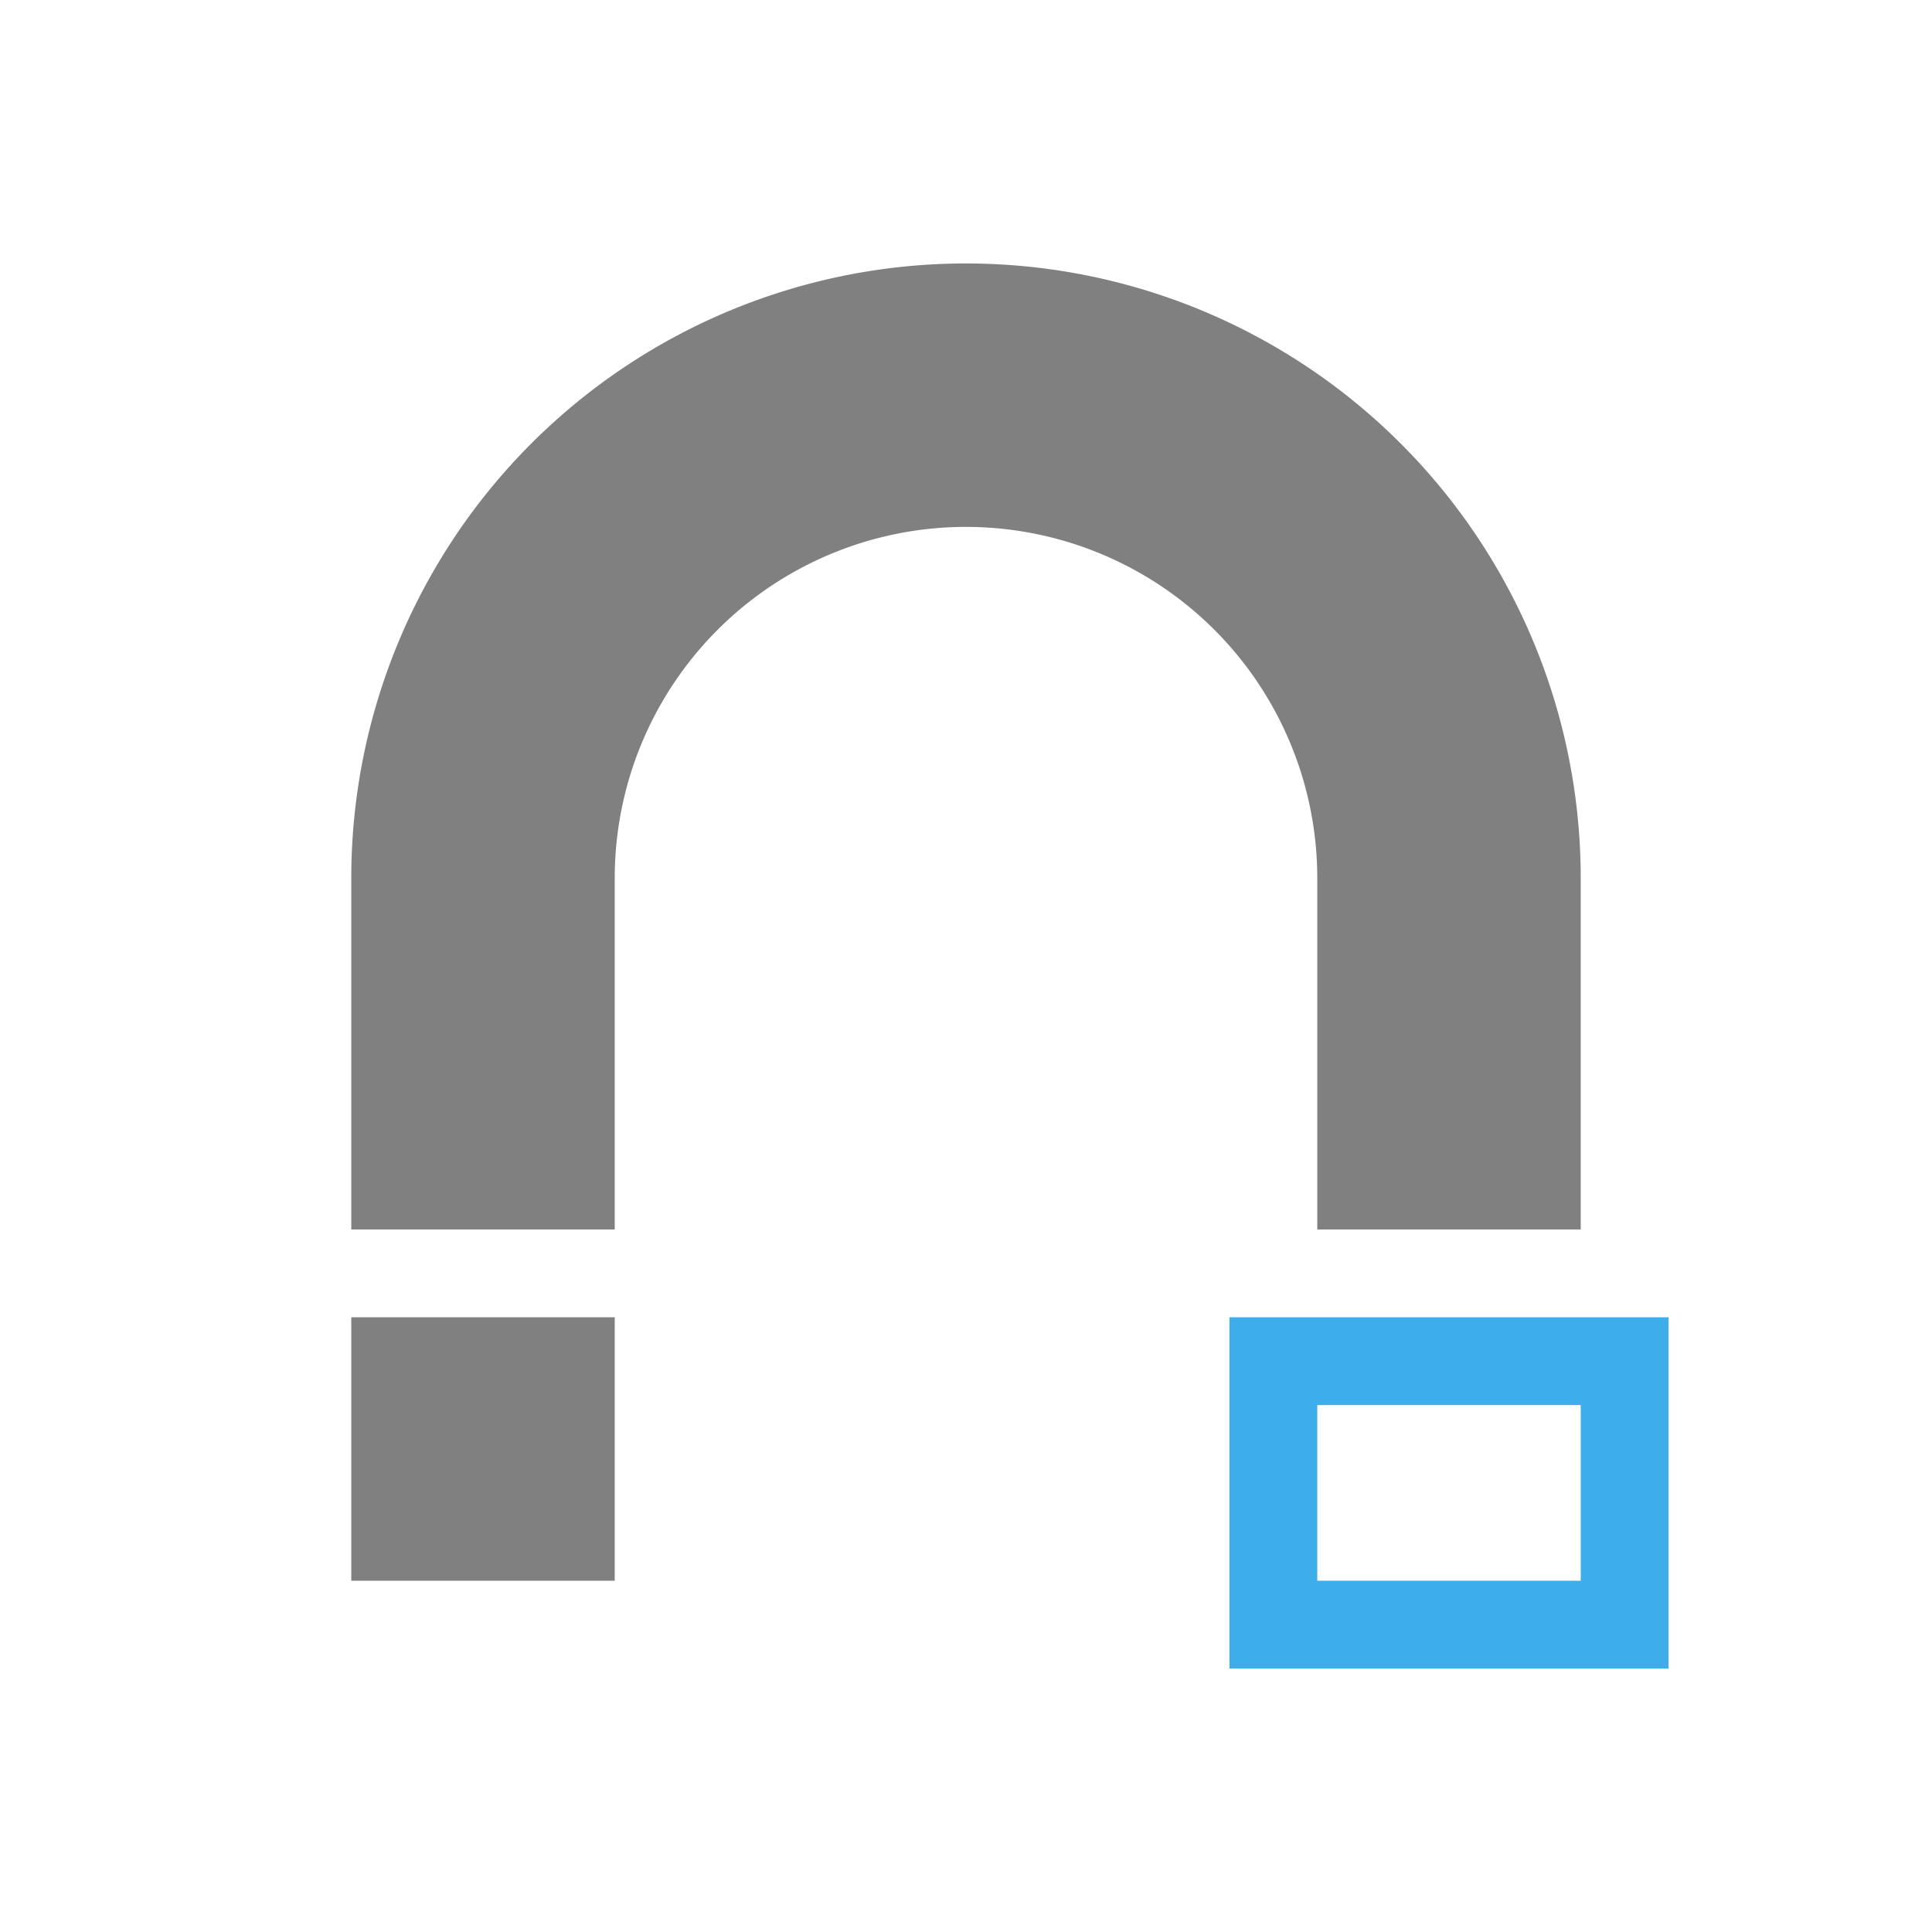 <svg xmlns="http://www.w3.org/2000/svg" viewBox="0 0 22 22">
  <defs id="defs3051">
    <style type="text/css" id="current-color-scheme">
      .ColorScheme-Text {
        color:#808080;
      }
      .ColorScheme-Highlight {
        color:#3daee9;
      }
      </style>
  </defs>
 <path 
     style="fill:currentColor;fill-opacity:1;stroke:none" 
     d="M 11 3 A 7 7 0 0 0 4 10 L 4 14 L 7 14 L 7 10 A 4 4 0 0 1 11 6 A 4 4 0 0 1 15 10 L 15 14 L 18 14 L 18 10 A 7 7 0 0 0 11 3 z M 4 15 L 4 18 L 7 18 L 7 15 L 4 15 z "
     class="ColorScheme-Text"
     />
 <path 
     style="fill:currentColor;fill-opacity:1;stroke:none" 
     d="M 14 15 L 14 19 L 19 19 L 19 15 L 14 15 z M 15 16 L 18 16 L 18 18 L 15 18 L 15 16 z "
     class="ColorScheme-Highlight"
     />
</svg>
